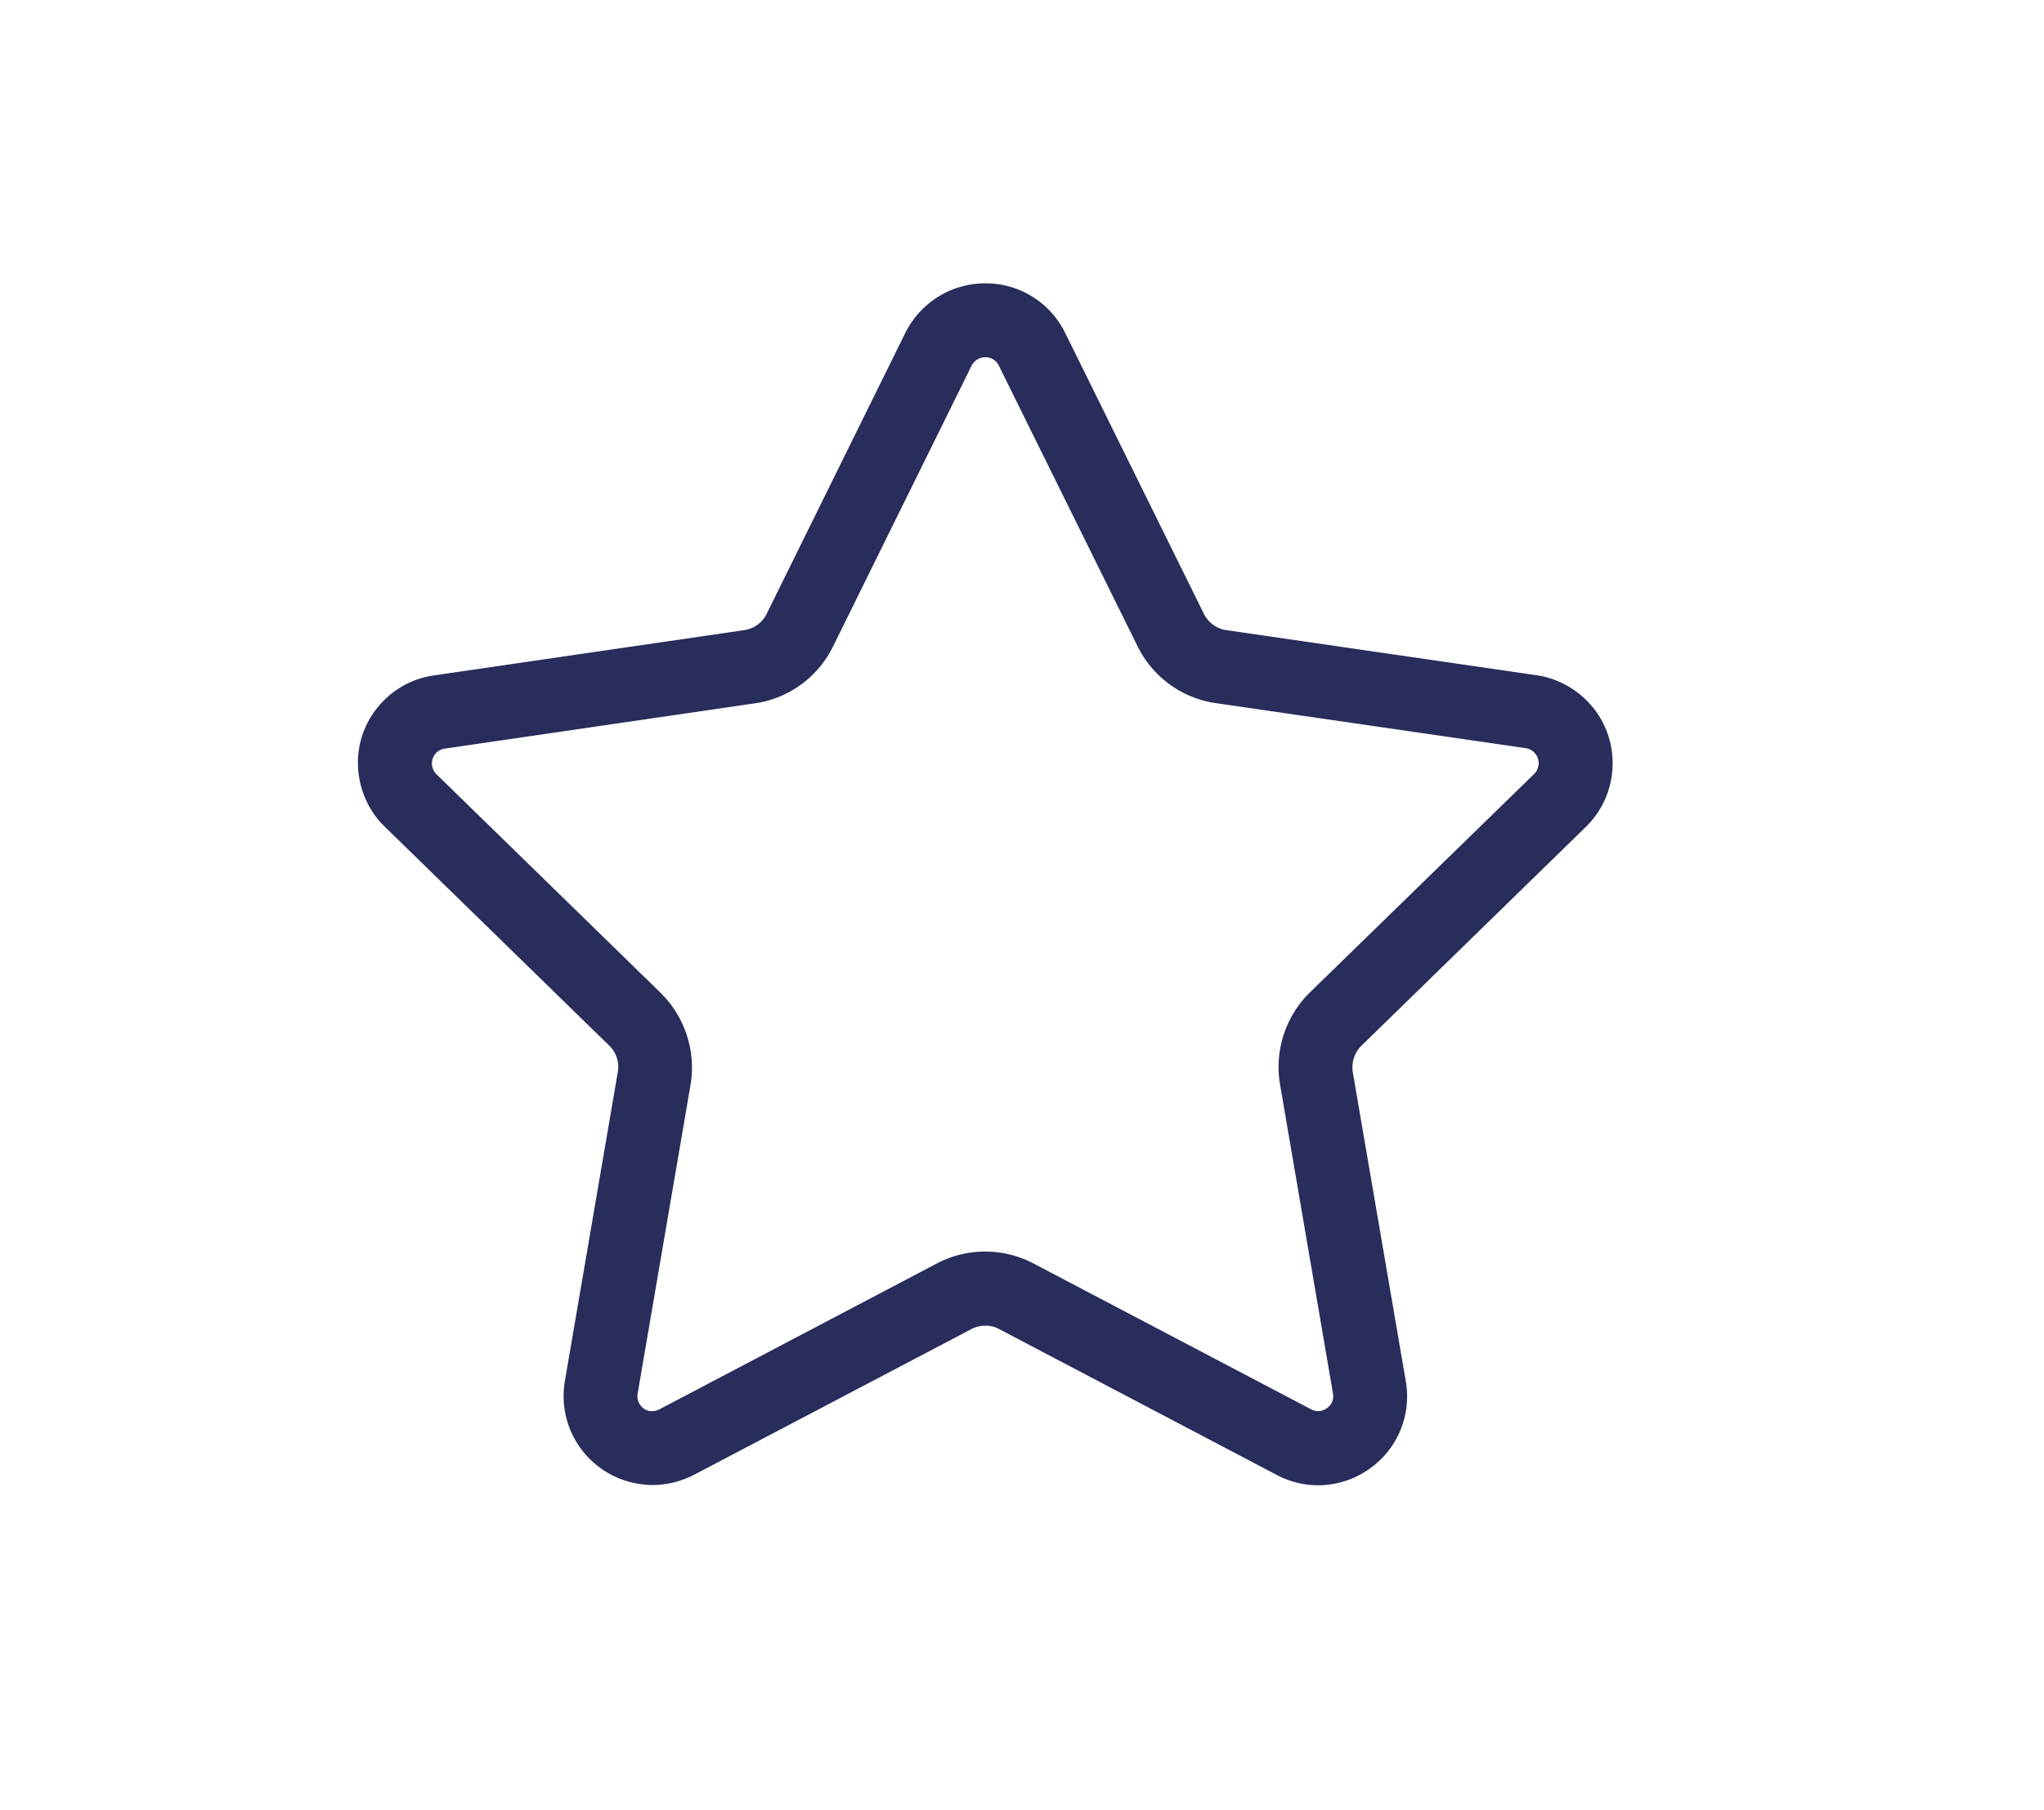 <svg xmlns="http://www.w3.org/2000/svg" data-name="Layer 1" viewBox="0 0 88.51 78.39">
  <path d="M42.67 15.47c.24 0 .47.13.58.36l6.01 12.16a4.49 4.49 0 0 0 3.39 2.46l13.42 1.95a.658.658 0 0 1 .37 1.11l-9.72 9.47a4.519 4.519 0 0 0-1.29 3.99l2.29 13.37c.05.25-.05.5-.26.64-.11.09-.24.13-.38.13a.68.68 0 0 1-.31-.08l-12.01-6.31a4.502 4.502 0 0 0-4.2 0l-12 6.31a.65.65 0 0 1-.31.08h-.11a.654.654 0 0 1-.53-.75l2.29-13.37c.25-1.46-.24-2.95-1.29-3.99l-9.71-9.47c-.1-.1-.17-.23-.19-.38-.05-.36.2-.68.55-.73l13.42-1.96A4.473 4.473 0 0 0 36.07 28l6-12.16a.67.67 0 0 1 .59-.37m0-3.2c-.59 0-1.18.14-1.71.4a3.9 3.9 0 0 0-1.75 1.75l-6 12.16c-.19.39-.56.65-.98.71l-13.43 1.96c-1 .14-1.9.67-2.52 1.49-.62.82-.88 1.83-.73 2.85.12.84.52 1.64 1.14 2.23l9.7 9.46c.31.3.45.73.37 1.16l-2.29 13.37a3.85 3.85 0 0 0 3.14 4.44c.22.04.44.06.66.06.63 0 1.25-.16 1.81-.45l11.99-6.3c.19-.1.4-.15.61-.15s.42.05.6.15l11.99 6.3a3.82 3.82 0 0 0 4.08-.28c1.2-.86 1.79-2.33 1.53-3.79l-2.29-13.35c-.07-.42.07-.86.38-1.16l9.71-9.47c.74-.72 1.15-1.69 1.16-2.72.01-1.03-.38-2-1.1-2.73-.59-.6-1.37-1-2.2-1.12l-13.42-1.95c-.43-.06-.79-.33-.98-.71l-6.01-12.17a3.827 3.827 0 0 0-3.45-2.14Z" style="fill:#282d5b"/>
</svg>
